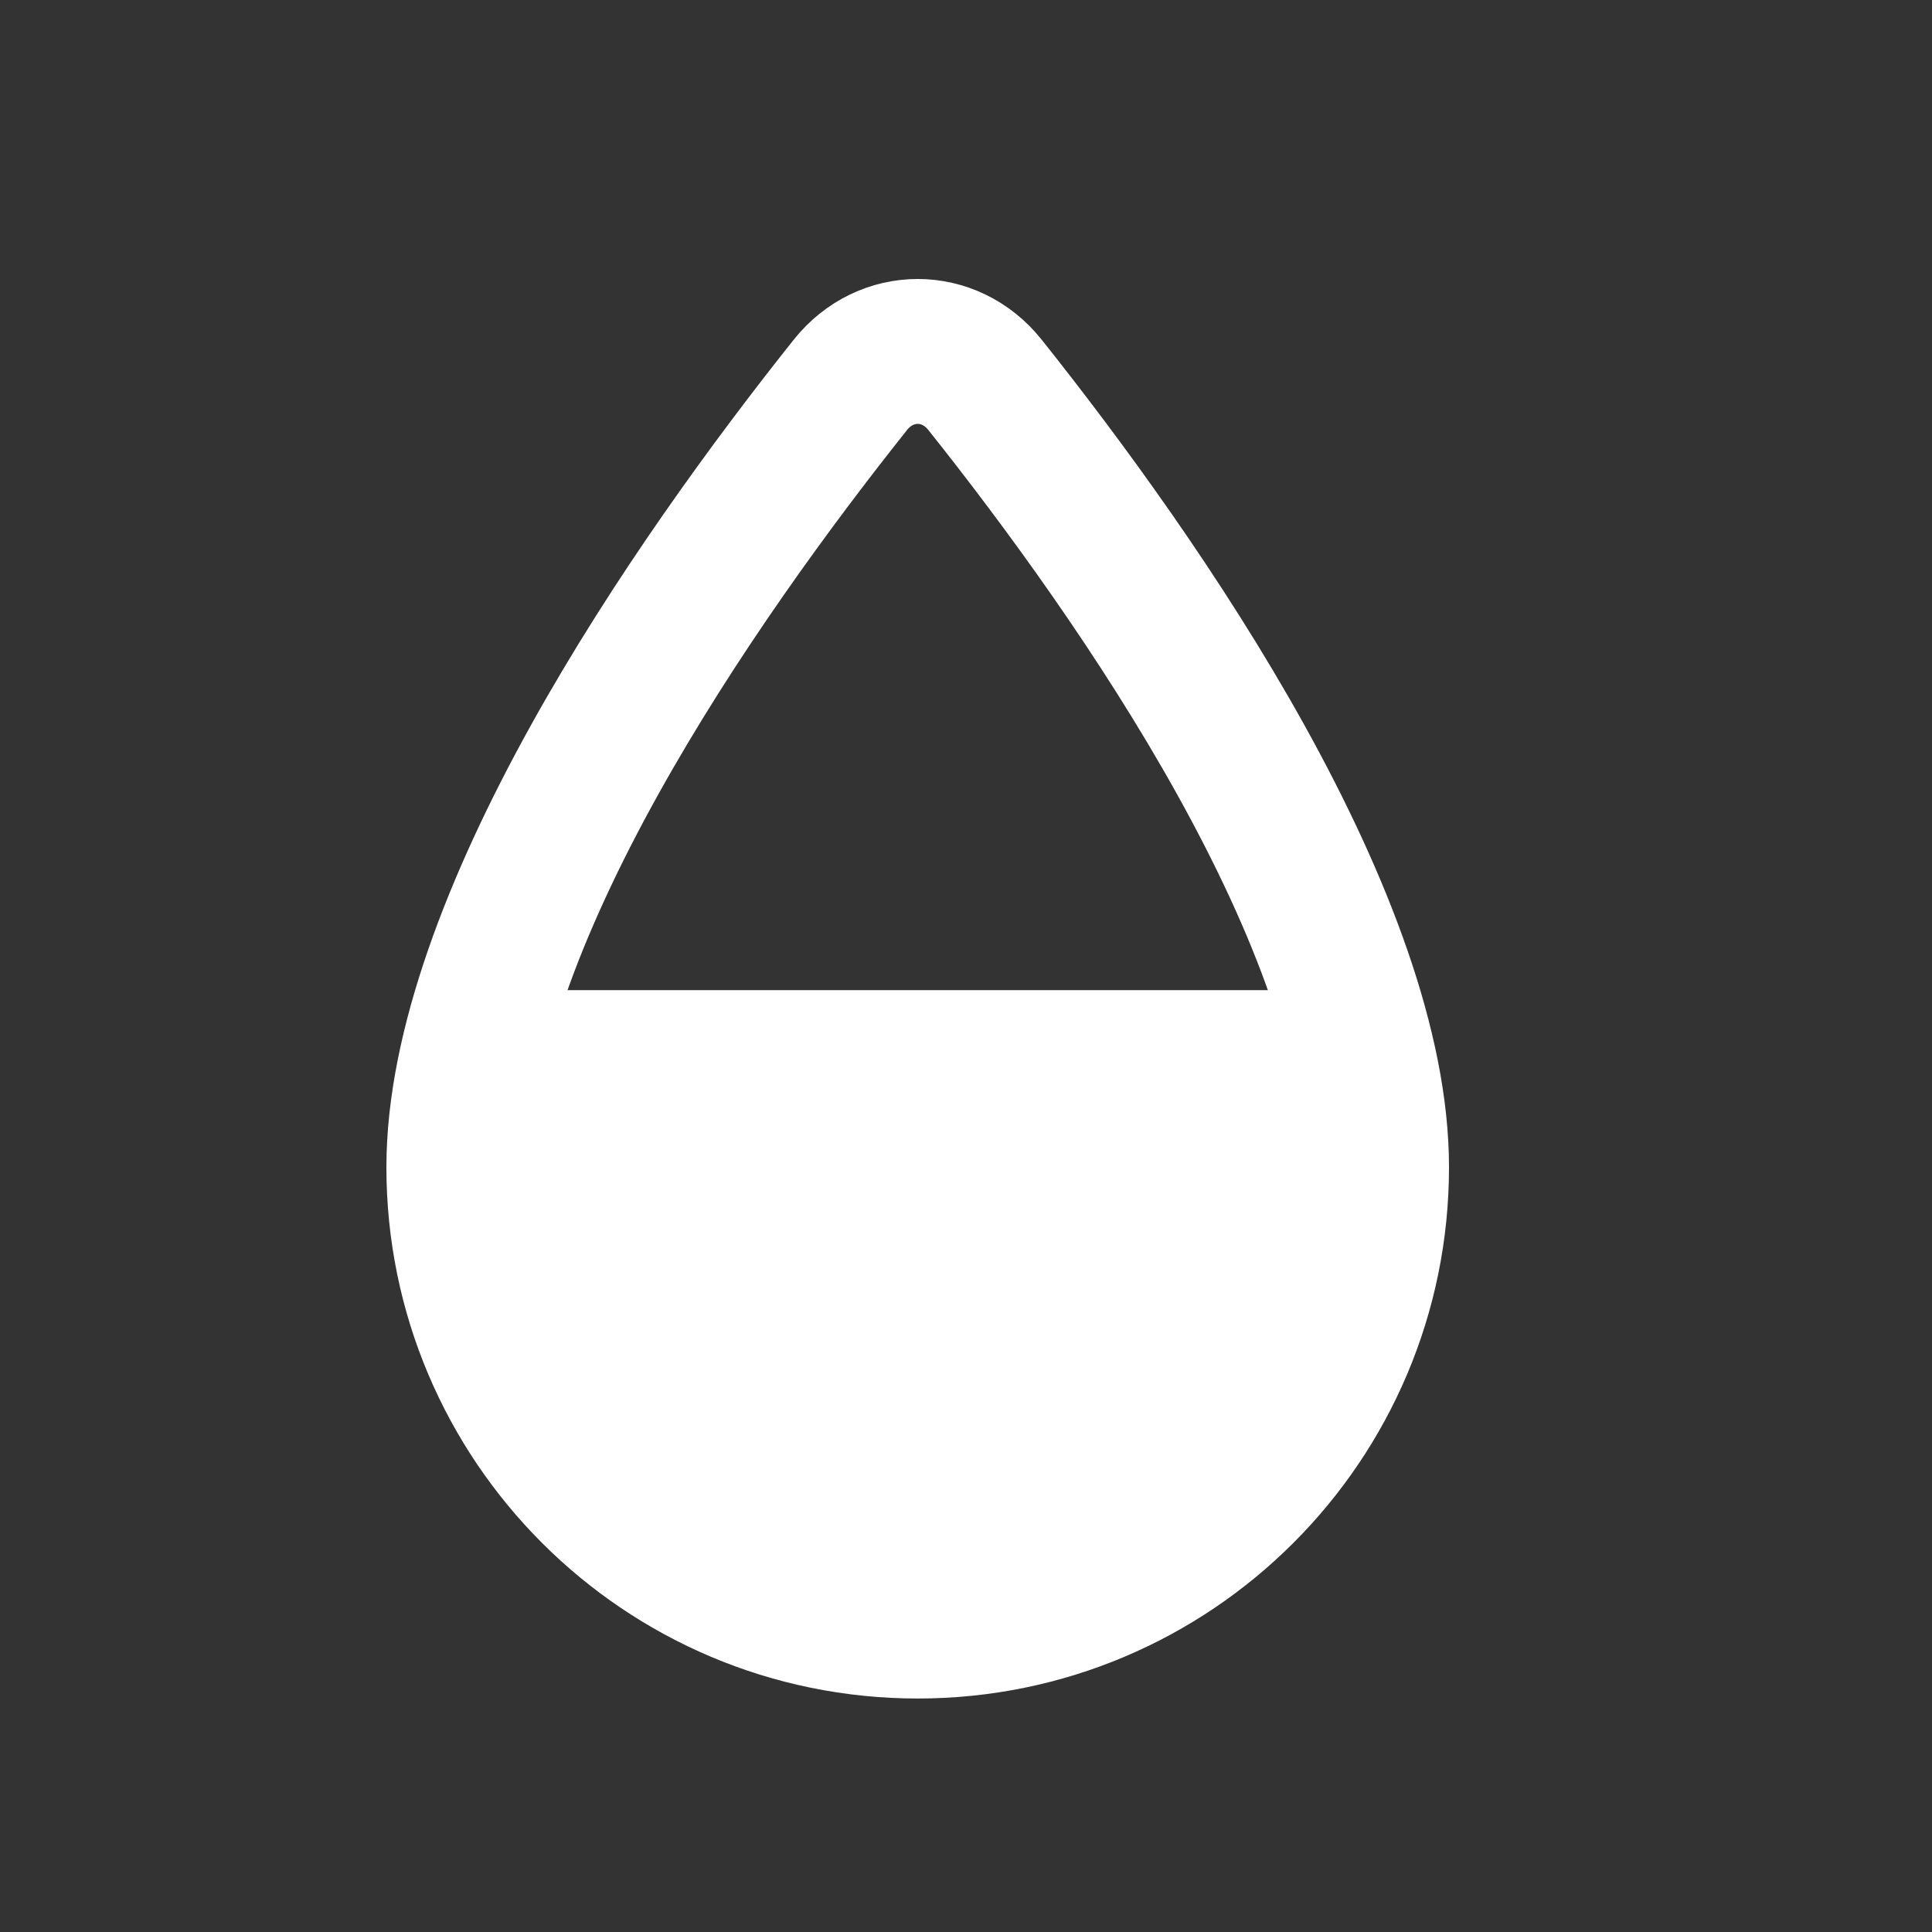 <svg width="20" height="20" viewBox="0 0 20 20" fill="none" xmlns="http://www.w3.org/2000/svg">
<rect x="0" y="0" width="20" height="20" fill="#333333" stroke="none"/>
<path d="M14.25 12.083C14.25 14.707 12.123 16.833 9.5 16.833C6.877 16.833 4.75 14.707 4.75 12.083C4.75 10.864 5.32 9.37 6.155 7.866C6.978 6.384 8.005 4.986 8.804 3.983C9.171 3.523 9.829 3.523 10.196 3.983C10.995 4.986 12.022 6.384 12.845 7.866C13.68 9.37 14.25 10.864 14.25 12.083Z" stroke="white" stroke-width="1.5" stroke-linejoin="round"/>
<path d="M4.914 10.25H14.081V12.083C14.081 14.615 12.029 16.667 9.497 16.667C6.966 16.667 4.914 14.615 4.914 12.083V10.25Z" fill="white"/>
</svg>
